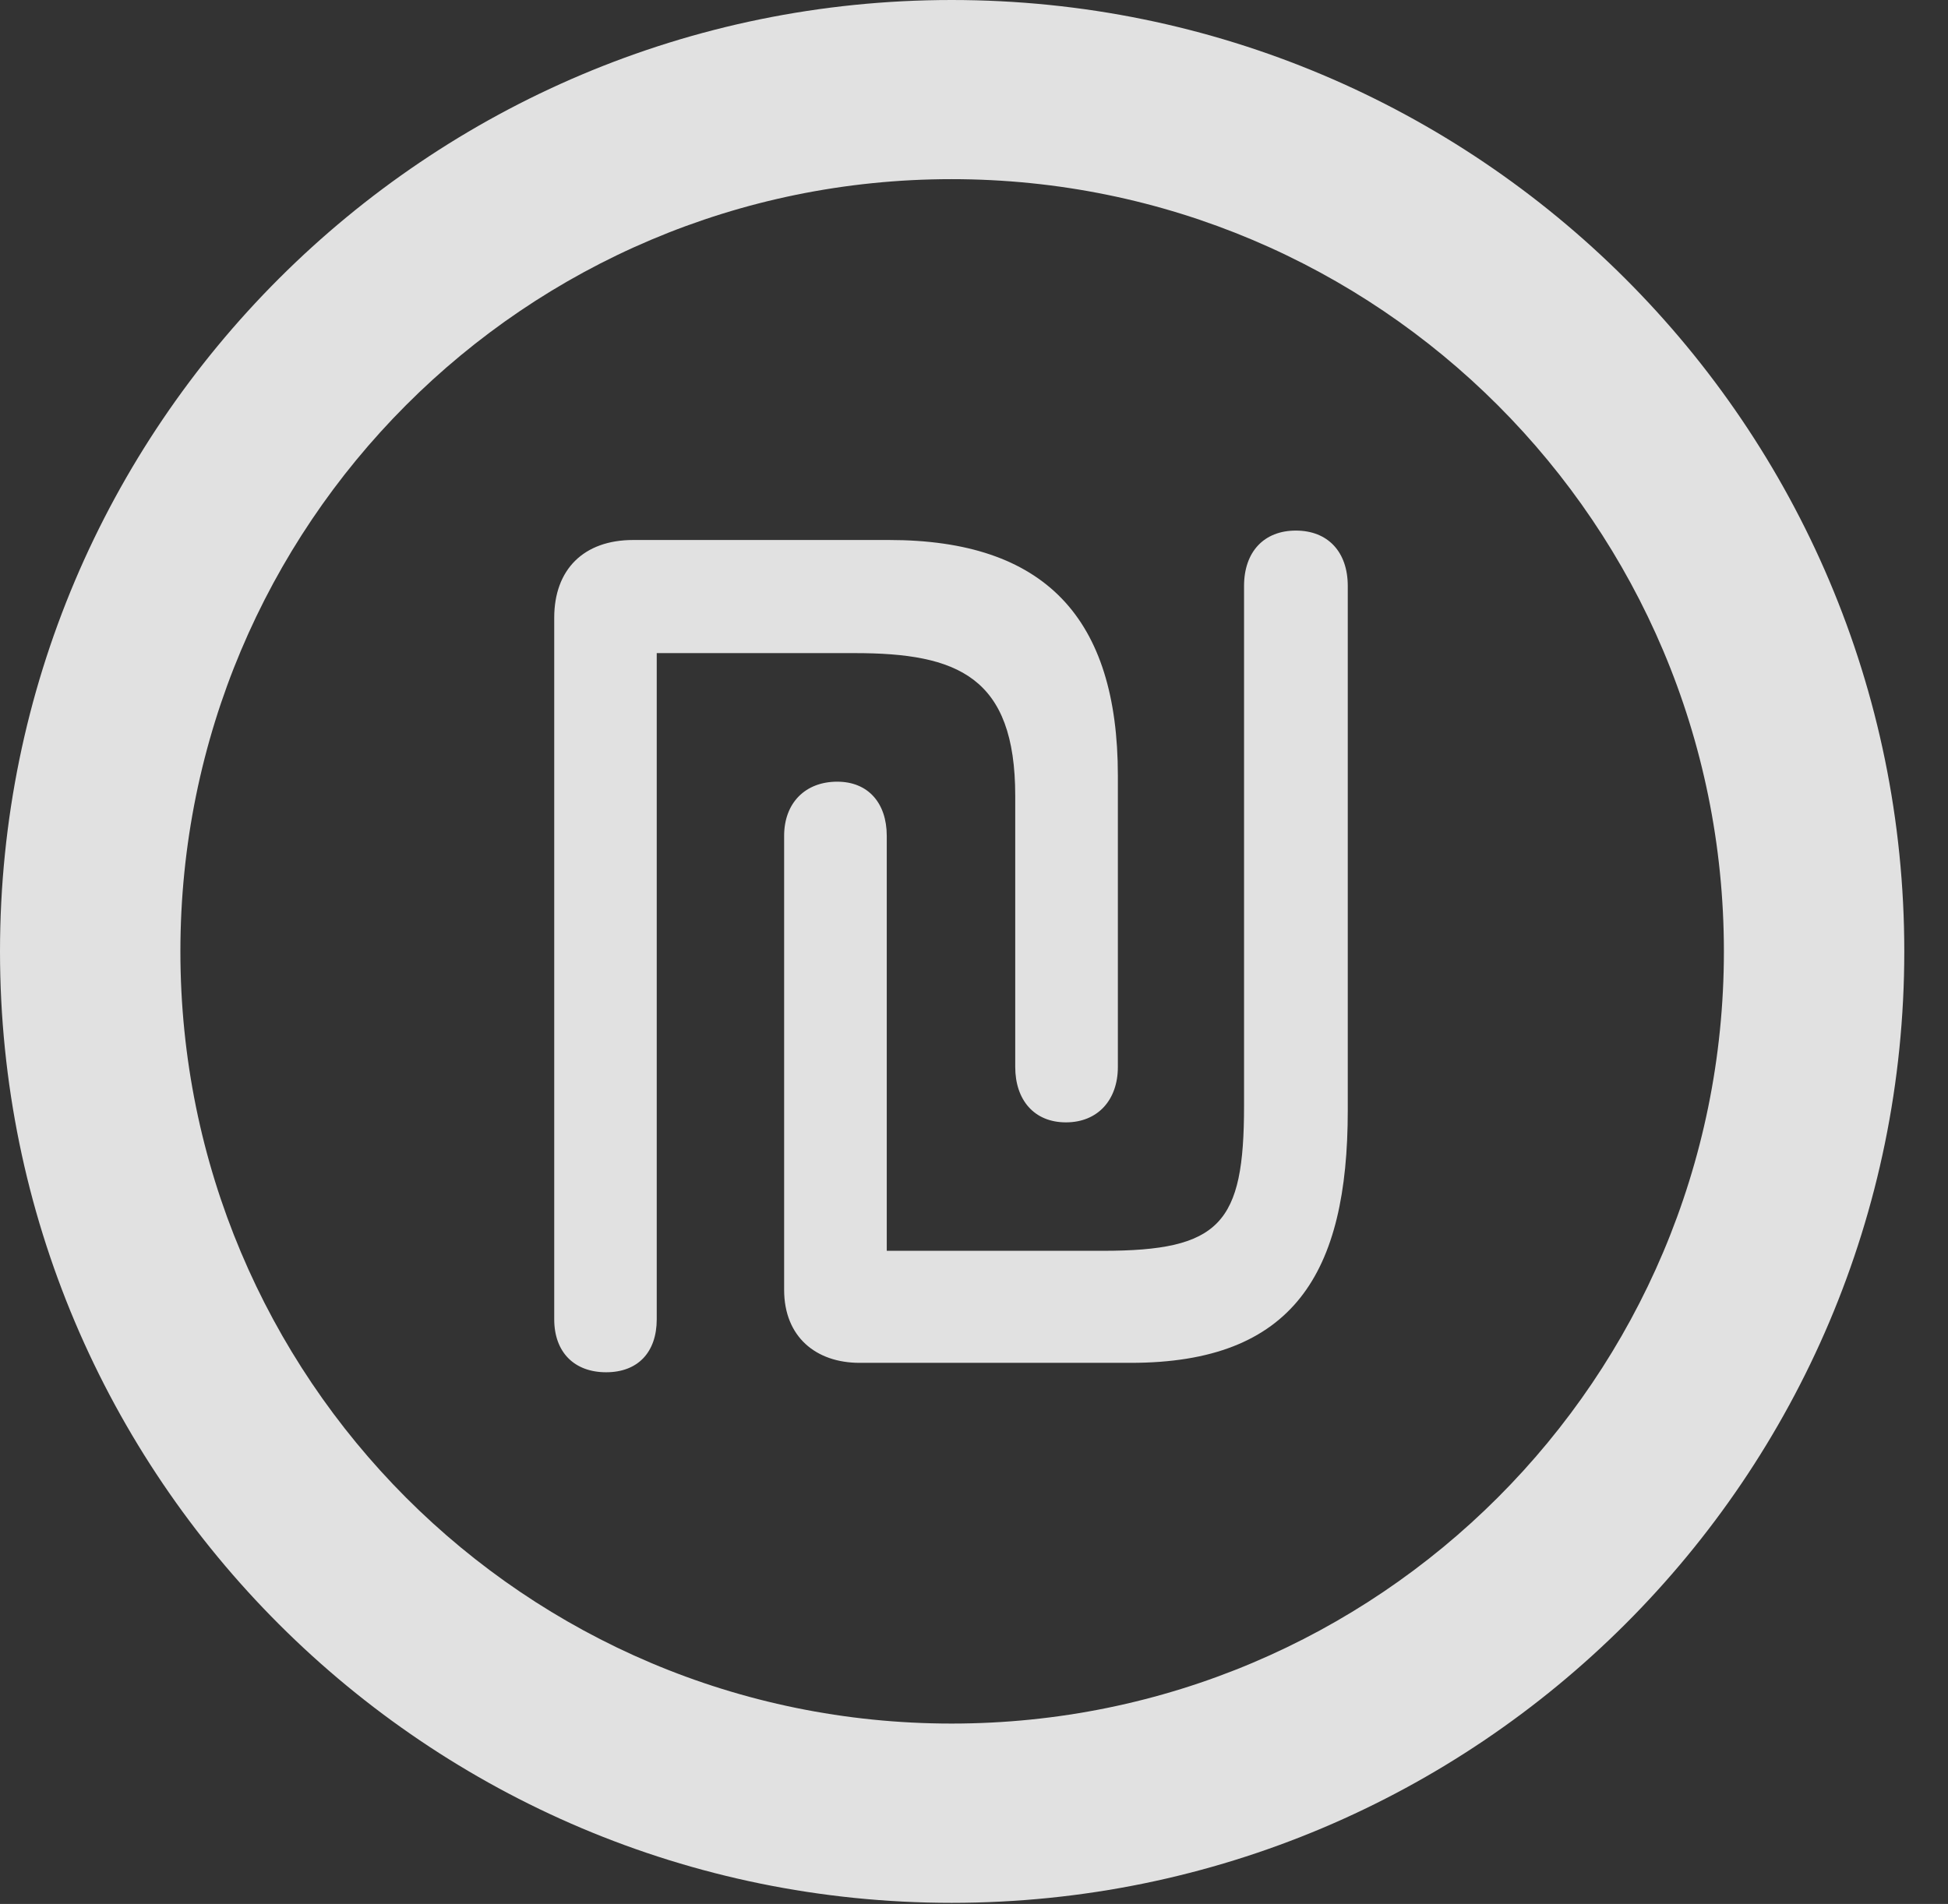 <?xml version="1.0" encoding="UTF-8"?>
<!--Generator: Apple Native CoreSVG 341-->
<!DOCTYPE svg
PUBLIC "-//W3C//DTD SVG 1.1//EN"
       "http://www.w3.org/Graphics/SVG/1.1/DTD/svg11.dtd">
<svg version="1.1" xmlns="http://www.w3.org/2000/svg" xmlns:xlink="http://www.w3.org/1999/xlink" viewBox="0 0 16.133 15.771">
 <rect x="0" y="0" width="16.133" height="15.771" fill="#333333" stroke="none"/>
 <g>
  <rect height="15.771" opacity="0" width="16.133" x="0" y="0"/>
  <path d="M7.881 15.762C12.236 15.762 15.771 12.236 15.771 7.881C15.771 3.525 12.236 0 7.881 0C3.535 0 0 3.525 0 7.881C0 12.236 3.535 15.762 7.881 15.762ZM7.881 14.277C4.346 14.277 1.494 11.416 1.494 7.881C1.494 4.346 4.346 1.484 7.881 1.484C11.416 1.484 14.277 4.346 14.277 7.881C14.277 11.416 11.416 14.277 7.881 14.277Z" fill="white" fill-opacity="0.85"/>
  <path d="M5.02 11.367C5.283 11.367 5.439 11.201 5.439 10.928L5.439 5.41L7.08 5.41C7.93 5.41 8.408 5.605 8.408 6.592L8.408 8.838C8.408 9.111 8.564 9.297 8.828 9.297C9.092 9.297 9.258 9.111 9.258 8.838L9.258 6.426C9.258 5.117 8.652 4.473 7.363 4.473L5.244 4.473C4.834 4.473 4.59 4.717 4.59 5.117L4.59 10.928C4.59 11.201 4.756 11.367 5.02 11.367ZM7.119 11.289L9.365 11.289C10.713 11.289 11.162 10.547 11.162 9.199L11.162 4.854C11.162 4.57 10.996 4.395 10.732 4.395C10.469 4.395 10.303 4.57 10.303 4.854L10.303 9.16C10.303 10.137 10.107 10.361 9.131 10.361L7.344 10.361L7.344 6.924C7.344 6.65 7.188 6.475 6.934 6.475C6.67 6.475 6.494 6.65 6.494 6.924L6.494 10.684C6.494 11.074 6.758 11.289 7.119 11.289Z" fill="white" fill-opacity="0.85"/>
 </g>
</svg>
